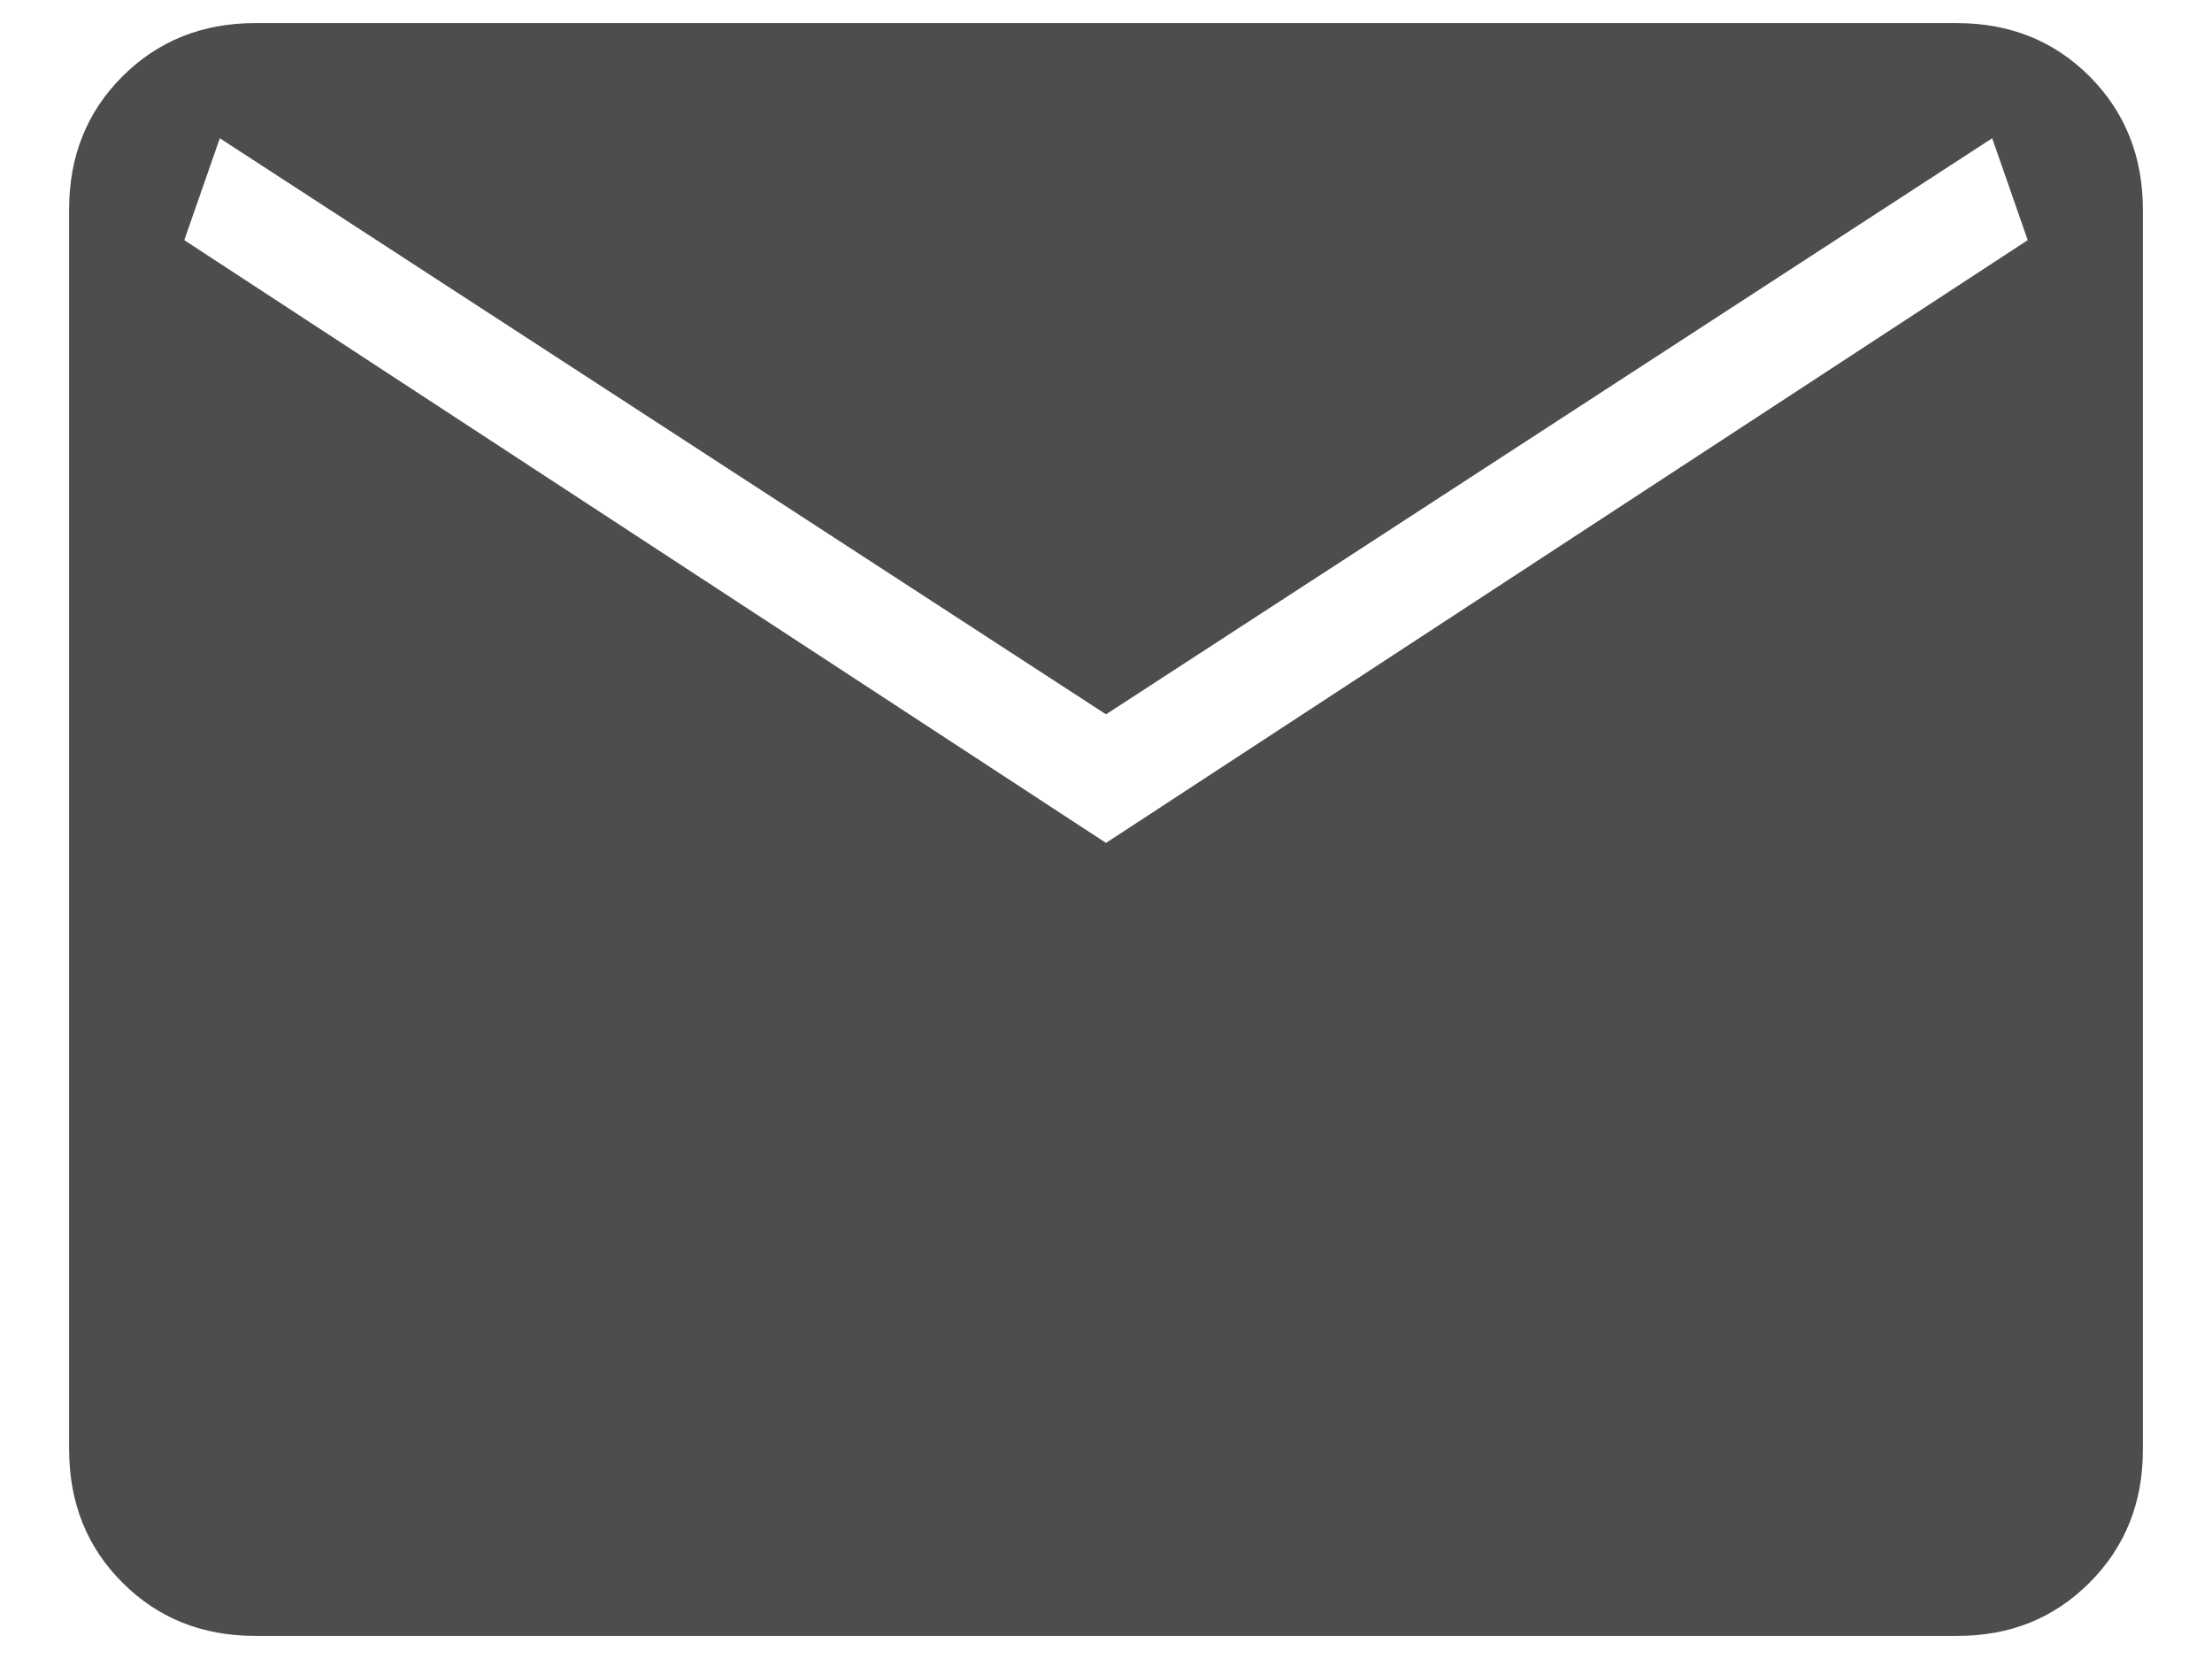 <svg width="16" height="12" viewBox="0 0 16 12" fill="none" xmlns="http://www.w3.org/2000/svg">
<path d="M1.847 11.833C1.463 11.833 1.143 11.705 0.886 11.448C0.629 11.192 0.501 10.871 0.5 10.487V1.513C0.5 1.129 0.629 0.809 0.886 0.552C1.143 0.296 1.463 0.167 1.846 0.167H14.154C14.537 0.167 14.857 0.295 15.114 0.552C15.371 0.81 15.499 1.13 15.5 1.513V10.488C15.5 10.871 15.371 11.191 15.114 11.448C14.857 11.706 14.537 11.834 14.154 11.833H1.847ZM8 6.097L14.667 1.737L14.41 1L8 5.167L1.59 1L1.333 1.737L8 6.097Z" fill="#4D4D4D"/>
</svg>
